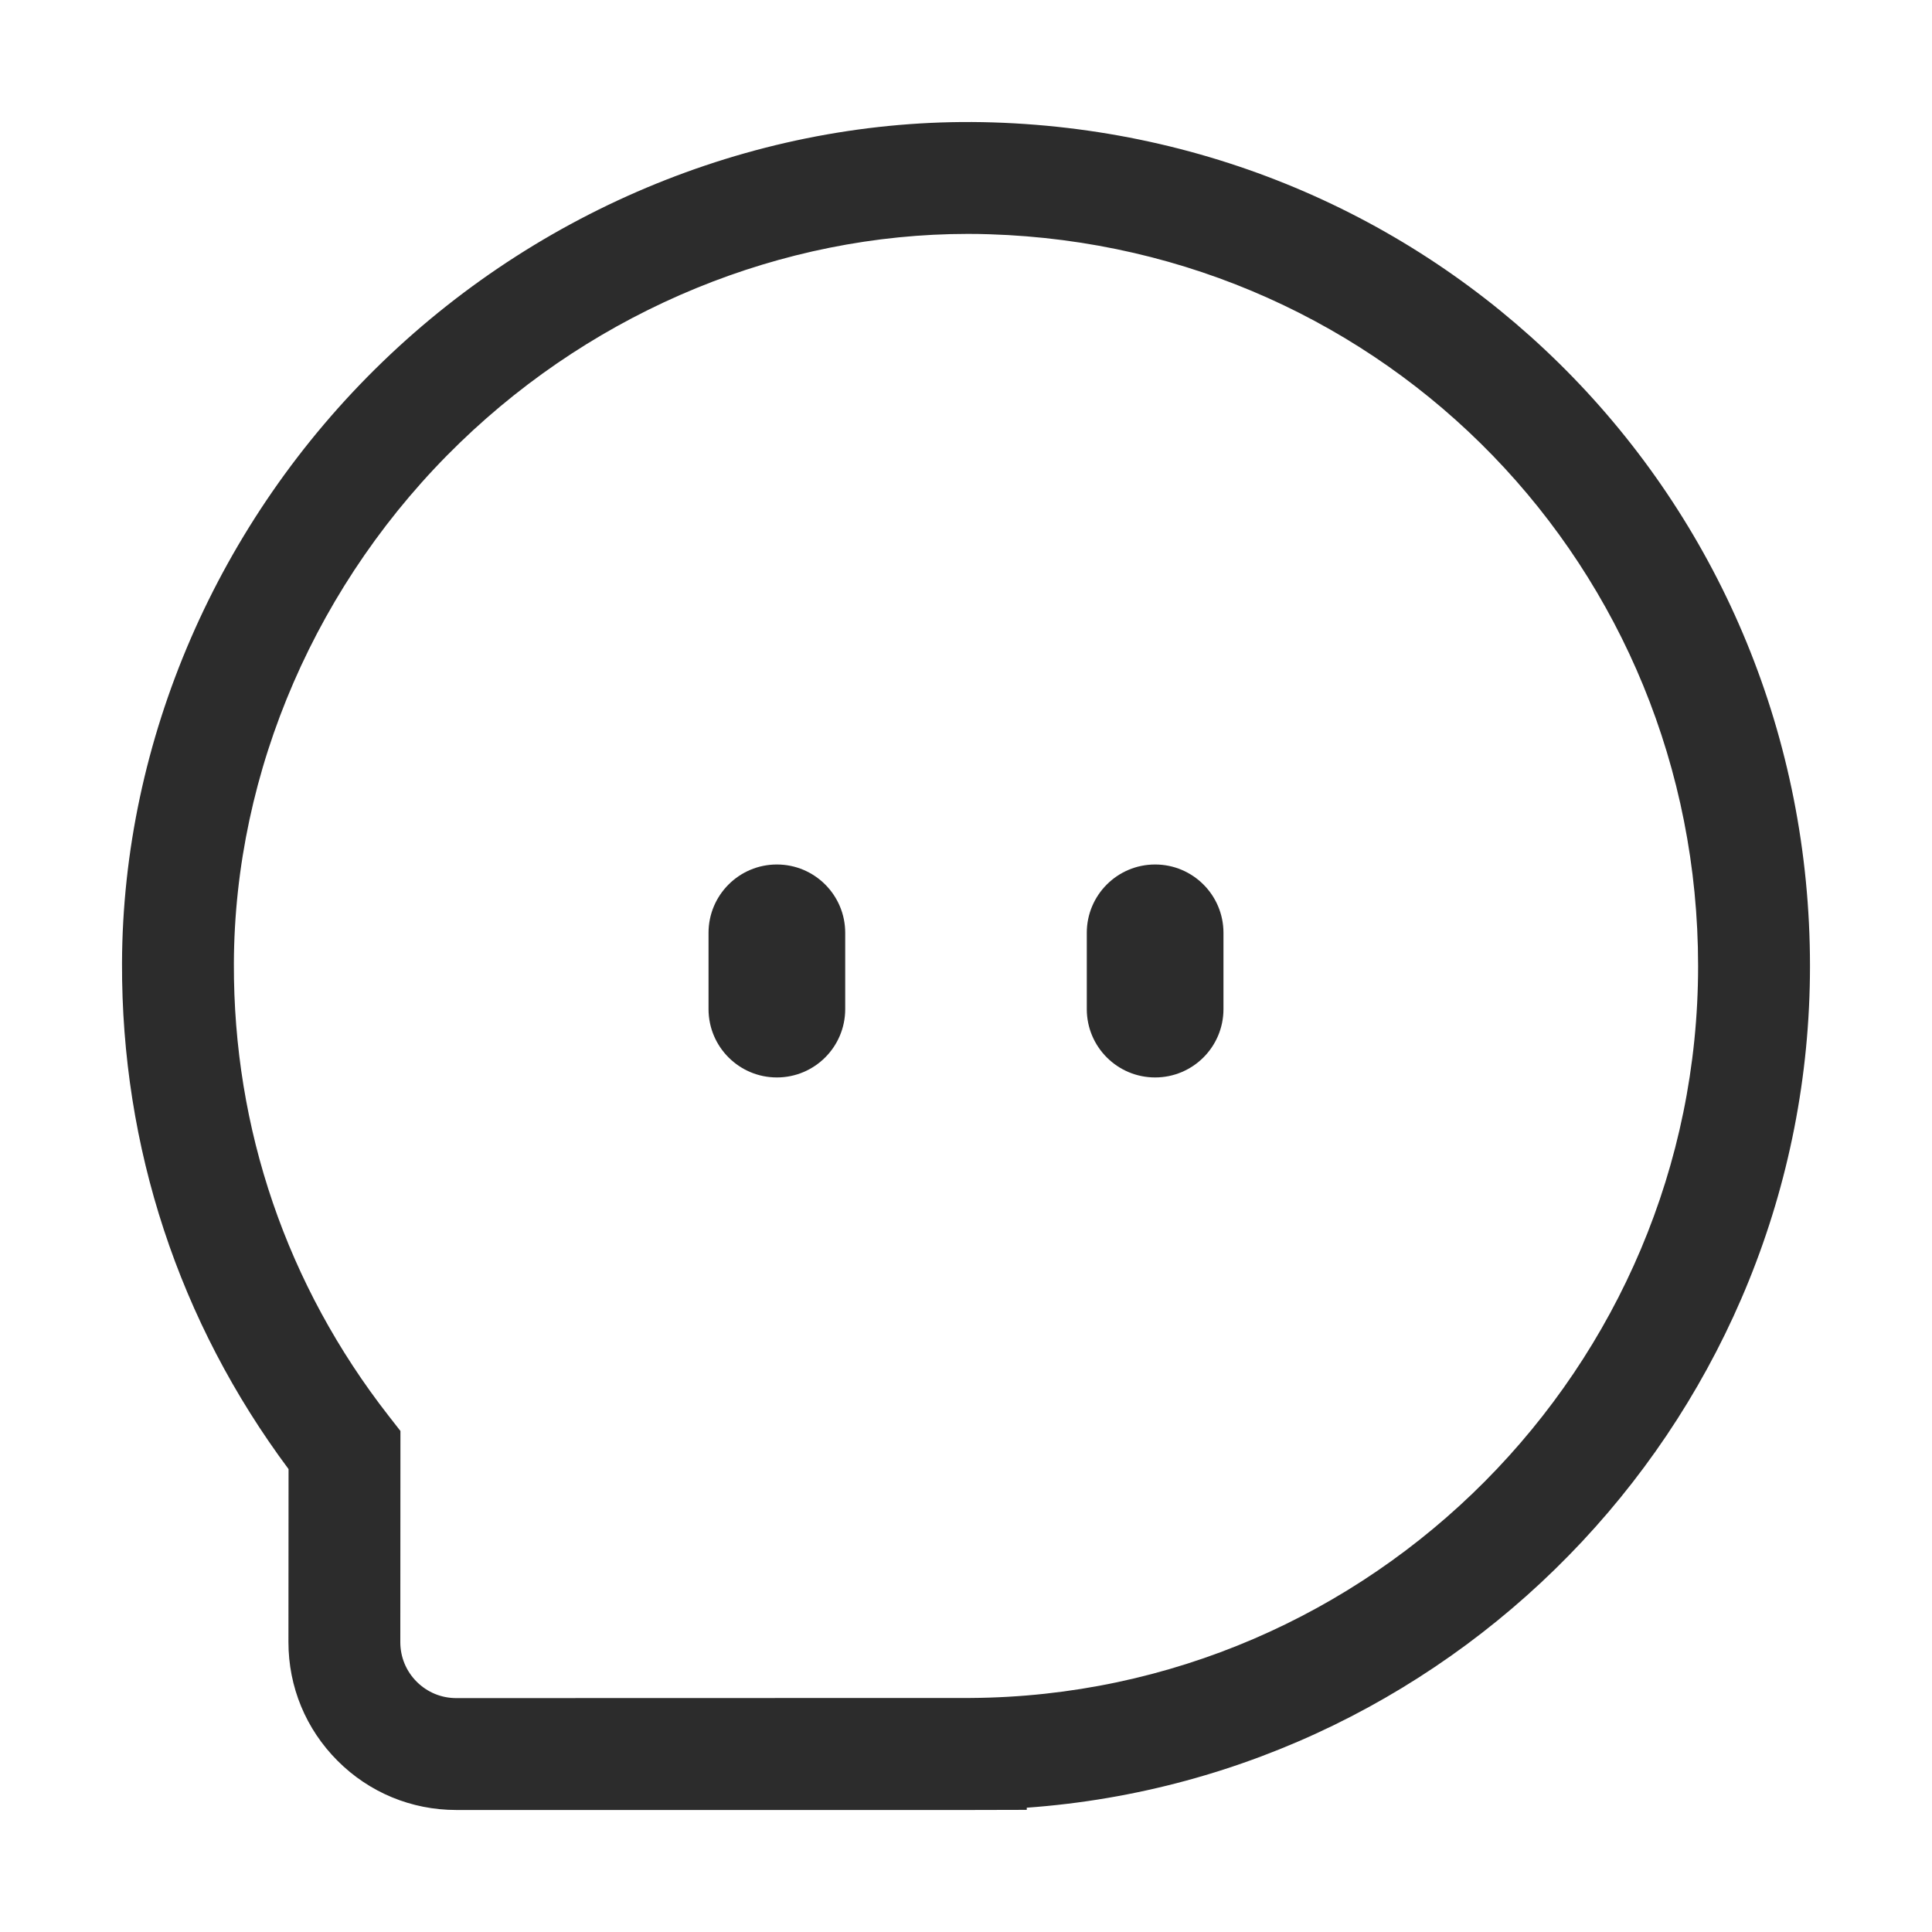 <?xml version="1.0" standalone="no"?><!DOCTYPE svg PUBLIC "-//W3C//DTD SVG 1.1//EN" "http://www.w3.org/Graphics/SVG/1.1/DTD/svg11.dtd"><svg t="1718603023694" class="icon" viewBox="0 0 1024 1024" version="1.1" xmlns="http://www.w3.org/2000/svg" p-id="1194" xmlns:xlink="http://www.w3.org/1999/xlink" width="200" height="200"><path d="M411.76 571.07c-20 0-36.22-16.22-36.22-36.22v-40.43c0-20 16.22-36.22 36.22-36.22s36.22 16.22 36.22 36.22v40.43c-0.01 20.01-16.22 36.22-36.22 36.22zM612.24 571.07c-20 0-36.22-16.22-36.22-36.22v-40.43c0-20 16.22-36.22 36.22-36.22s36.22 16.22 36.22 36.22v40.43c0 20.01-16.22 36.22-36.22 36.22z" p-id="1195" fill="#2c2c2c"></path><path d="M514.56 959.33H241.83c-23.77 0-46.11-9.25-62.91-26.07-16.8-16.81-26.05-39.15-26.04-62.92l0.06-91.69c-58.12-78.02-88.6-170.53-88.27-268.2 0.4-118.14 50.71-234.26 138.03-318.6 87.41-84.42 205.39-130.7 323.63-126.97 242.8 7.65 433 204.05 433 447.12 0 235.23-183.66 429.5-415.12 446.12v1.14l-29.65 0.07z m-1.54-835.36c-98.49 0-196 39.91-269.13 110.54-75.87 73.26-119.58 173.91-119.93 276.14-0.3 87.71 28.06 170.62 82 239.75l6.28 8.05-0.07 111.91c0 7.92 3.08 15.38 8.68 20.98s13.05 8.69 20.97 8.69l272.55-0.07C727.03 898.67 900.03 724.63 900.03 512c0-210.85-164.97-381.21-375.57-387.84-3.81-0.13-7.63-0.19-11.44-0.19z" p-id="1196" fill="#2c2c2c"></path></svg>